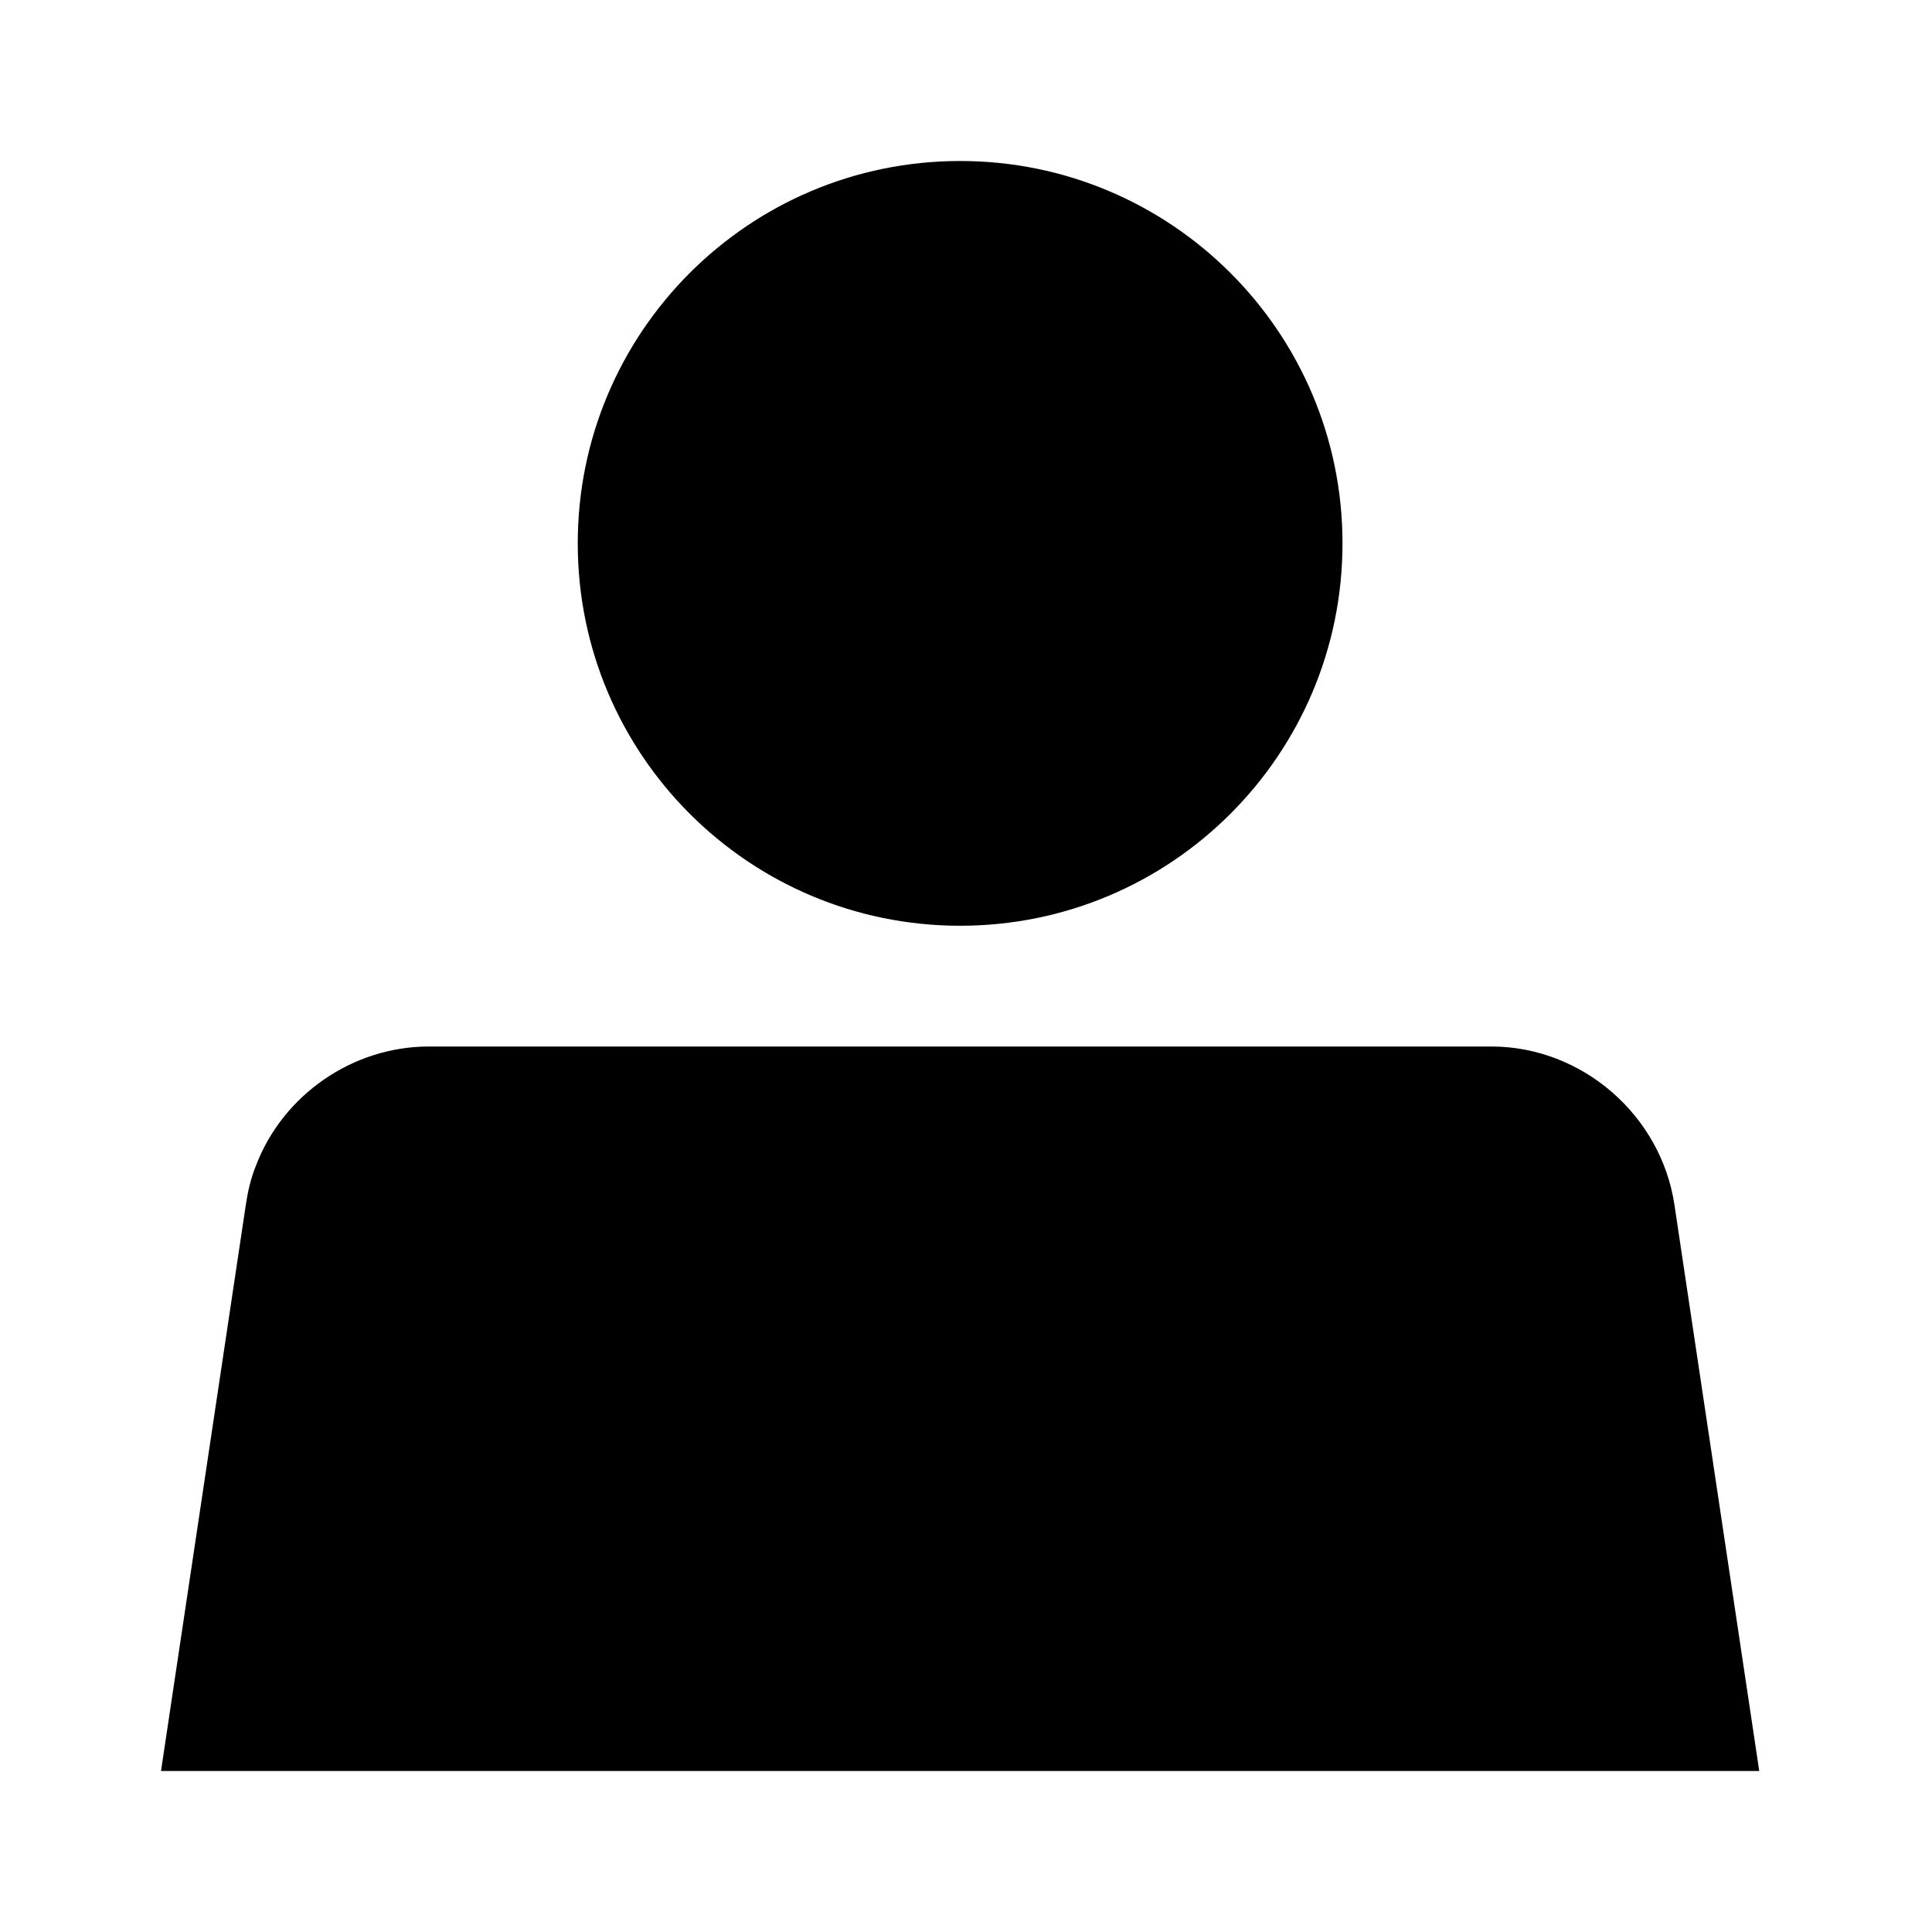 <svg viewBox="0 0 24 24" xmlns="http://www.w3.org/2000/svg"><path d="M11.927 11.5C14.55 11.5 16.677 9.373 16.677 6.75C16.677 4.127 14.55 2 11.927 2C9.303 2 7.177 4.127 7.177 6.75C7.177 9.373 9.303 11.5 11.927 11.5Z"/><path d="M3.18 14.479C3.117 14.632 3.078 14.802 3.054 14.964L2 22H21.854L20.8 14.964C20.633 13.852 19.651 13 18.527 13H5.327C4.385 13 3.516 13.597 3.18 14.479Z"/></svg>